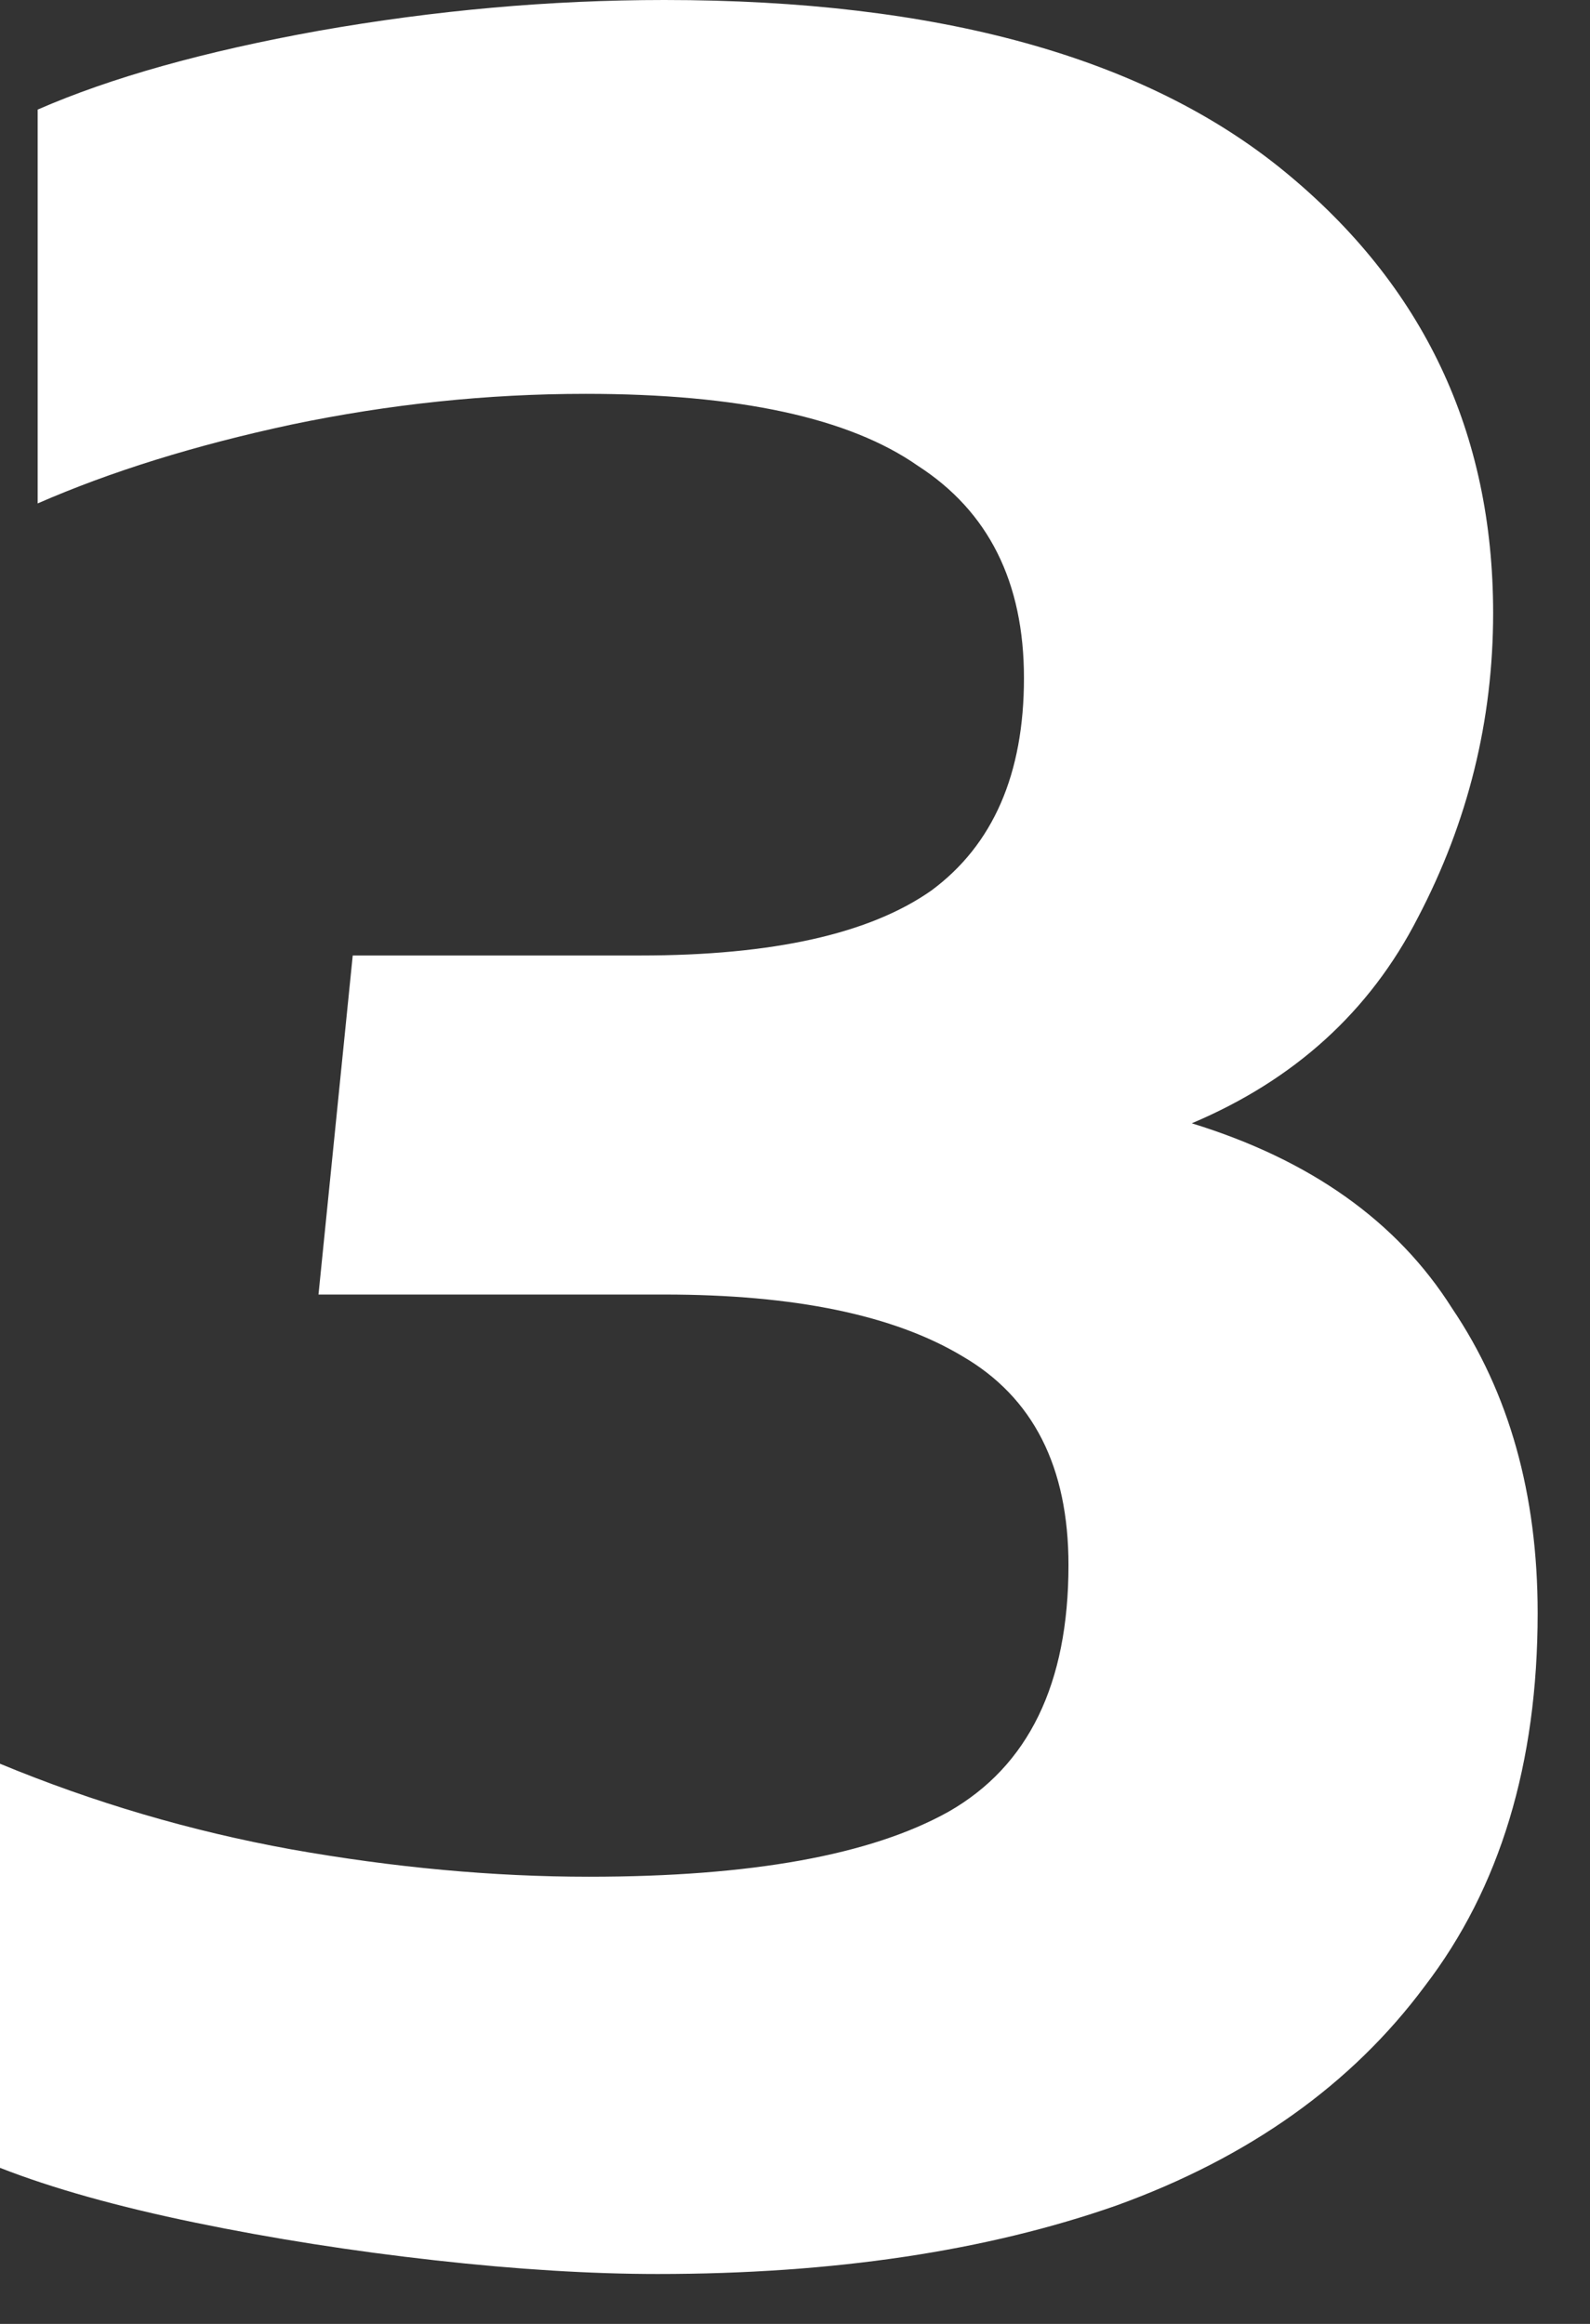 <svg width="13" height="19" viewBox="0 0 13 19" fill="none" xmlns="http://www.w3.org/2000/svg">
<rect x="0" y="0" width="13" height="19" fill="#333333" stroke="none"/>
<path d="M5.376 18.592C4.835 18.592 4.228 18.555 3.556 18.48C2.884 18.405 2.231 18.303 1.596 18.172C0.961 18.041 0.429 17.892 0 17.724V14.42C0.765 14.737 1.559 14.971 2.38 15.12C3.22 15.269 4.032 15.344 4.816 15.344C6.141 15.344 7.121 15.167 7.756 14.812C8.409 14.439 8.736 13.767 8.736 12.796C8.736 11.993 8.447 11.424 7.868 11.088C7.308 10.752 6.496 10.584 5.432 10.584H2.604L2.884 7.812H5.236C6.319 7.812 7.112 7.635 7.616 7.28C8.12 6.907 8.372 6.328 8.372 5.544C8.372 4.76 8.083 4.181 7.504 3.808C6.944 3.416 6.039 3.22 4.788 3.22C3.985 3.22 3.183 3.304 2.38 3.472C1.596 3.64 0.905 3.855 0.308 4.116V0.896C0.905 0.635 1.671 0.42 2.604 0.252C3.556 0.084 4.499 0 5.432 0C7.672 0 9.361 0.467 10.5 1.4C11.639 2.333 12.208 3.537 12.208 5.012C12.208 5.889 12.003 6.72 11.592 7.504C11.2 8.269 10.584 8.829 9.744 9.184C10.715 9.483 11.424 9.987 11.872 10.696C12.339 11.387 12.572 12.217 12.572 13.188C12.572 14.42 12.264 15.437 11.648 16.24C11.051 17.043 10.211 17.64 9.128 18.032C8.064 18.405 6.813 18.592 5.376 18.592Z" fill="white"/>
</svg>
